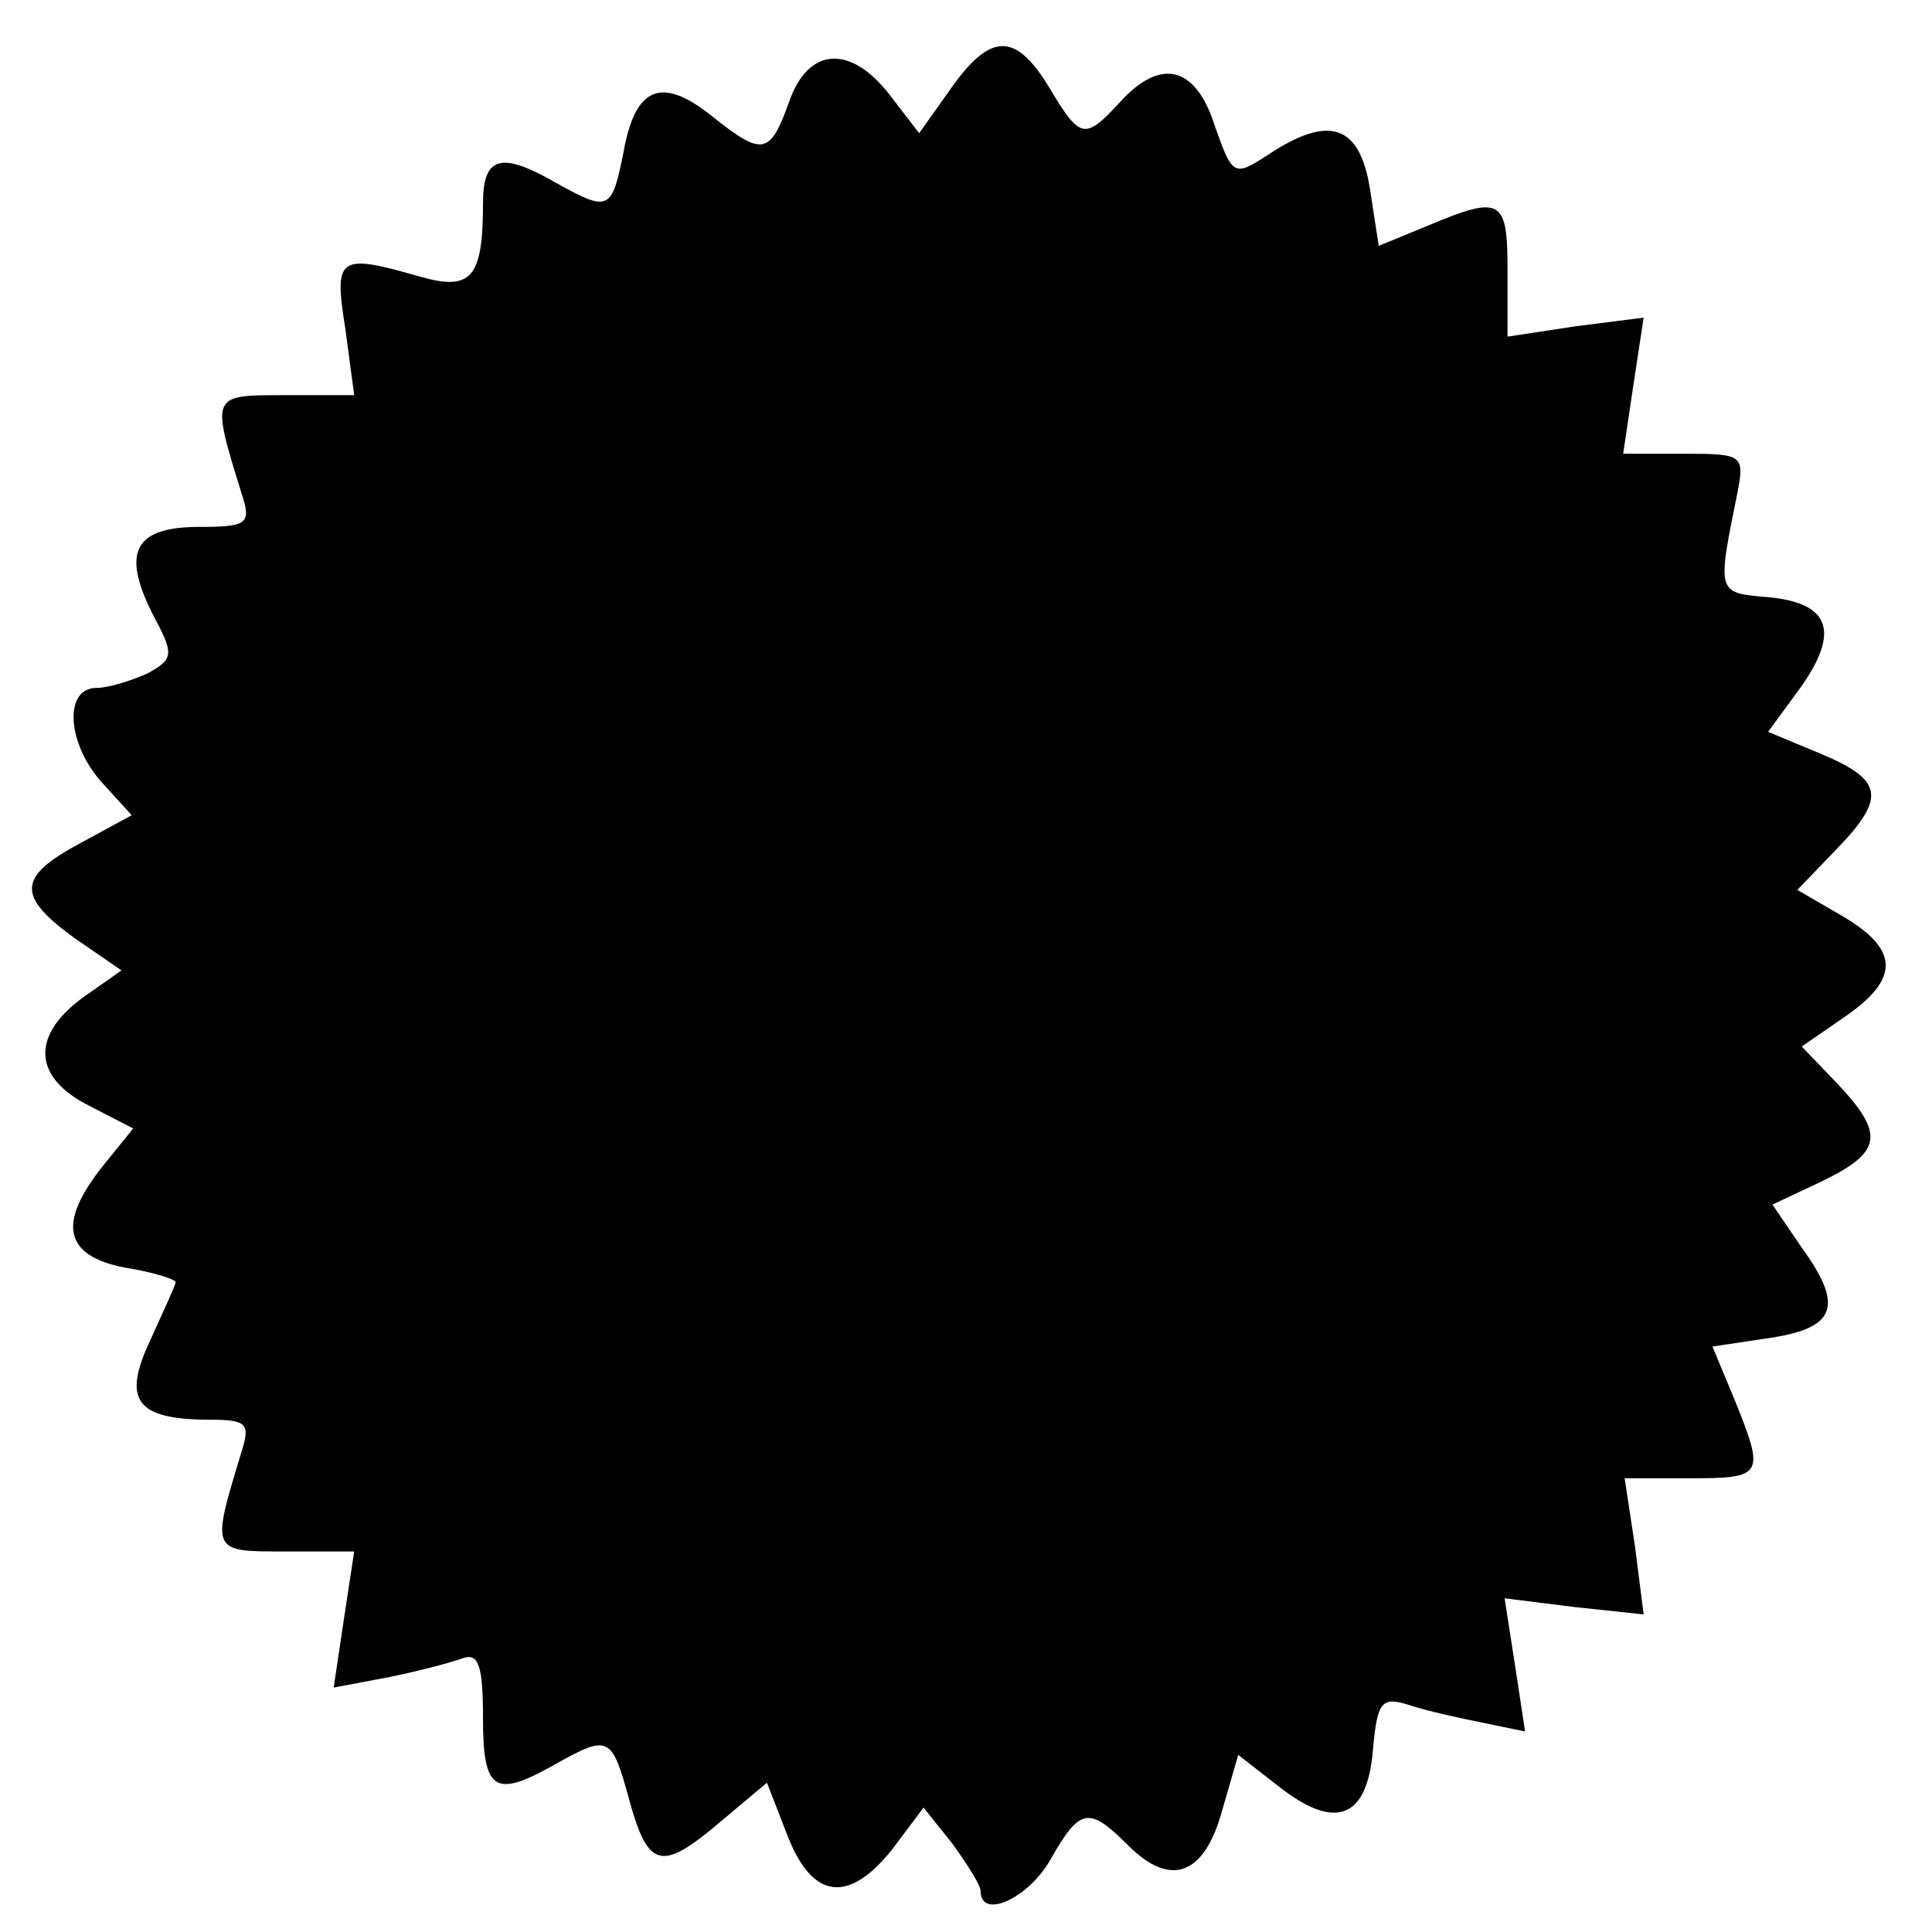 <?xml version="1.0" standalone="no"?>
<!DOCTYPE svg PUBLIC "-//W3C//DTD SVG 20010904//EN"
 "http://www.w3.org/TR/2001/REC-SVG-20010904/DTD/svg10.dtd">
<svg version="1.0" xmlns="http://www.w3.org/2000/svg"
 width="132pt" height="132pt" viewBox="0 0 132 132"
 preserveAspectRatio="xMidYMid meet">
<g transform="translate(0,132) scale(0.1,-0.1)"
fill="#000000" stroke="none">
<path d="M650 1260 l-22 -31 -20 26 c-27 35 -56 33 -69 -5 -13 -36 -18 -37
-53 -9 -34 27 -52 20 -60 -25 -8 -40 -10 -41 -46 -21 -38 22 -50 18 -50 -14 0
-51 -8 -60 -43 -50 -56 16 -59 14 -51 -36 l6 -45 -47 0 c-51 0 -51 1 -30 -67
7 -21 4 -23 -29 -23 -44 0 -53 -17 -32 -59 15 -28 15 -31 -3 -41 -11 -5 -27
-10 -35 -10 -23 0 -20 -39 4 -65 l20 -22 -35 -19 c-43 -23 -44 -36 -4 -65 l32
-22 -27 -19 c-35 -26 -33 -54 4 -73 l31 -16 -21 -26 c-31 -39 -26 -61 15 -69
19 -3 35 -8 35 -10 0 -2 -8 -19 -17 -39 -20 -42 -10 -55 41 -55 25 0 27 -3 21
-22 -21 -69 -21 -68 30 -68 l47 0 -7 -46 -7 -47 37 7 c20 4 43 10 51 13 11 4
14 -5 14 -41 0 -50 8 -55 50 -31 36 20 38 19 50 -25 13 -47 22 -49 63 -14 l31
26 14 -36 c17 -44 42 -47 72 -9 l21 28 20 -25 c10 -14 19 -28 19 -32 0 -20 33
-5 48 22 20 35 26 36 53 9 29 -29 52 -20 64 24 l11 38 27 -21 c39 -31 61 -23
65 24 3 34 6 37 25 31 12 -4 35 -9 50 -12 l29 -6 -7 46 -7 45 48 -6 47 -5 -6
47 -7 46 45 0 c50 0 51 2 30 54 l-15 36 40 6 c45 7 50 22 20 63 l-19 28 34 16
c41 20 43 32 10 67 l-24 25 29 20 c38 26 38 46 -1 69 l-31 18 26 27 c35 36 33
48 -10 66 l-36 15 22 30 c27 38 21 58 -22 62 -35 3 -35 2 -21 71 5 26 4 27
-36 27 l-42 0 7 47 7 46 -47 -6 -46 -7 0 45 c0 49 -4 52 -54 31 l-34 -14 -6
39 c-7 44 -28 51 -70 23 -23 -15 -24 -14 -36 20 -13 41 -37 47 -65 16 -24 -26
-27 -25 -48 10 -23 38 -40 38 -67 0z"/>
</g>
</svg>
